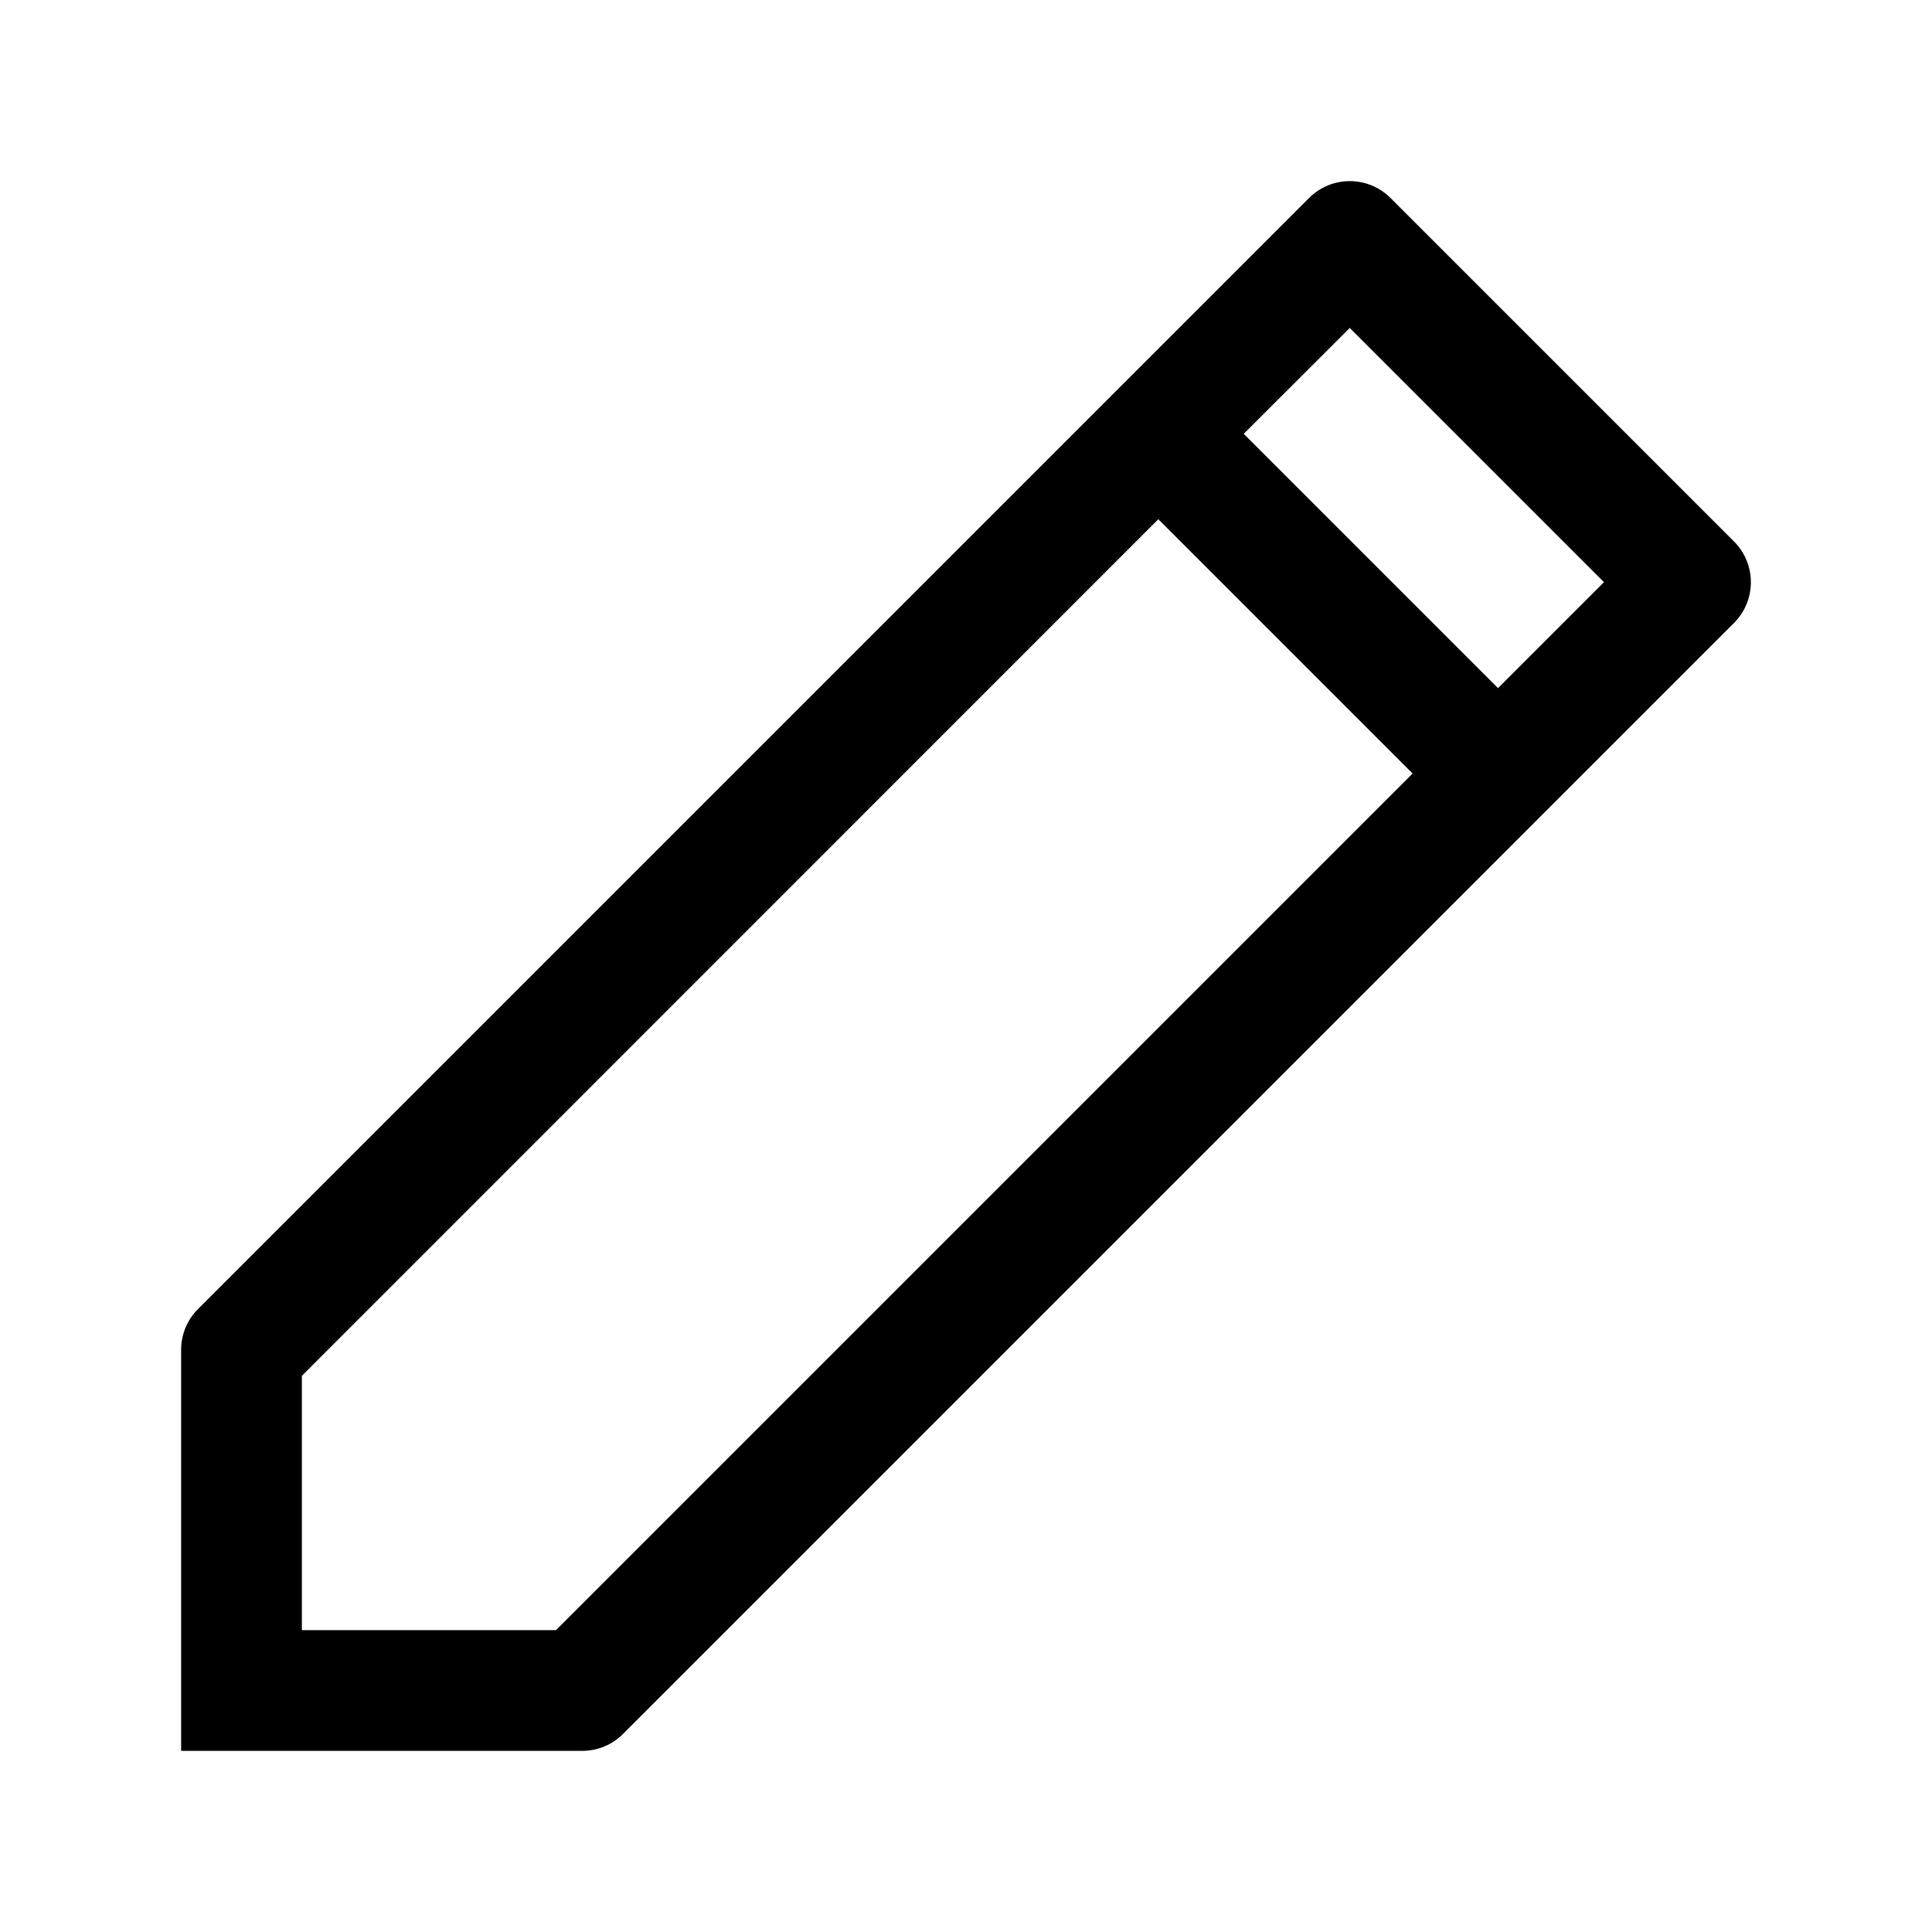 <svg width="24" height="24" viewBox="0 0 24 24" fill="none" xmlns="http://www.w3.org/2000/svg">
<path fill-rule="evenodd" clip-rule="evenodd" d="M17.274 2.46L21.54 6.726C21.82 7.006 21.82 7.459 21.54 7.739L7.739 21.54C7.605 21.675 7.422 21.75 7.232 21.75H2.25V16.767C2.25 16.578 2.325 16.395 2.46 16.261L16.261 2.46C16.541 2.18 16.994 2.18 17.274 2.46ZM14.389 6.45L3.75 17.091V20.25H6.907L17.548 9.609L14.389 6.45ZM16.767 4.074L15.45 5.389L18.609 8.548L19.925 7.232L16.767 4.074Z" fill="black"/>
</svg>
